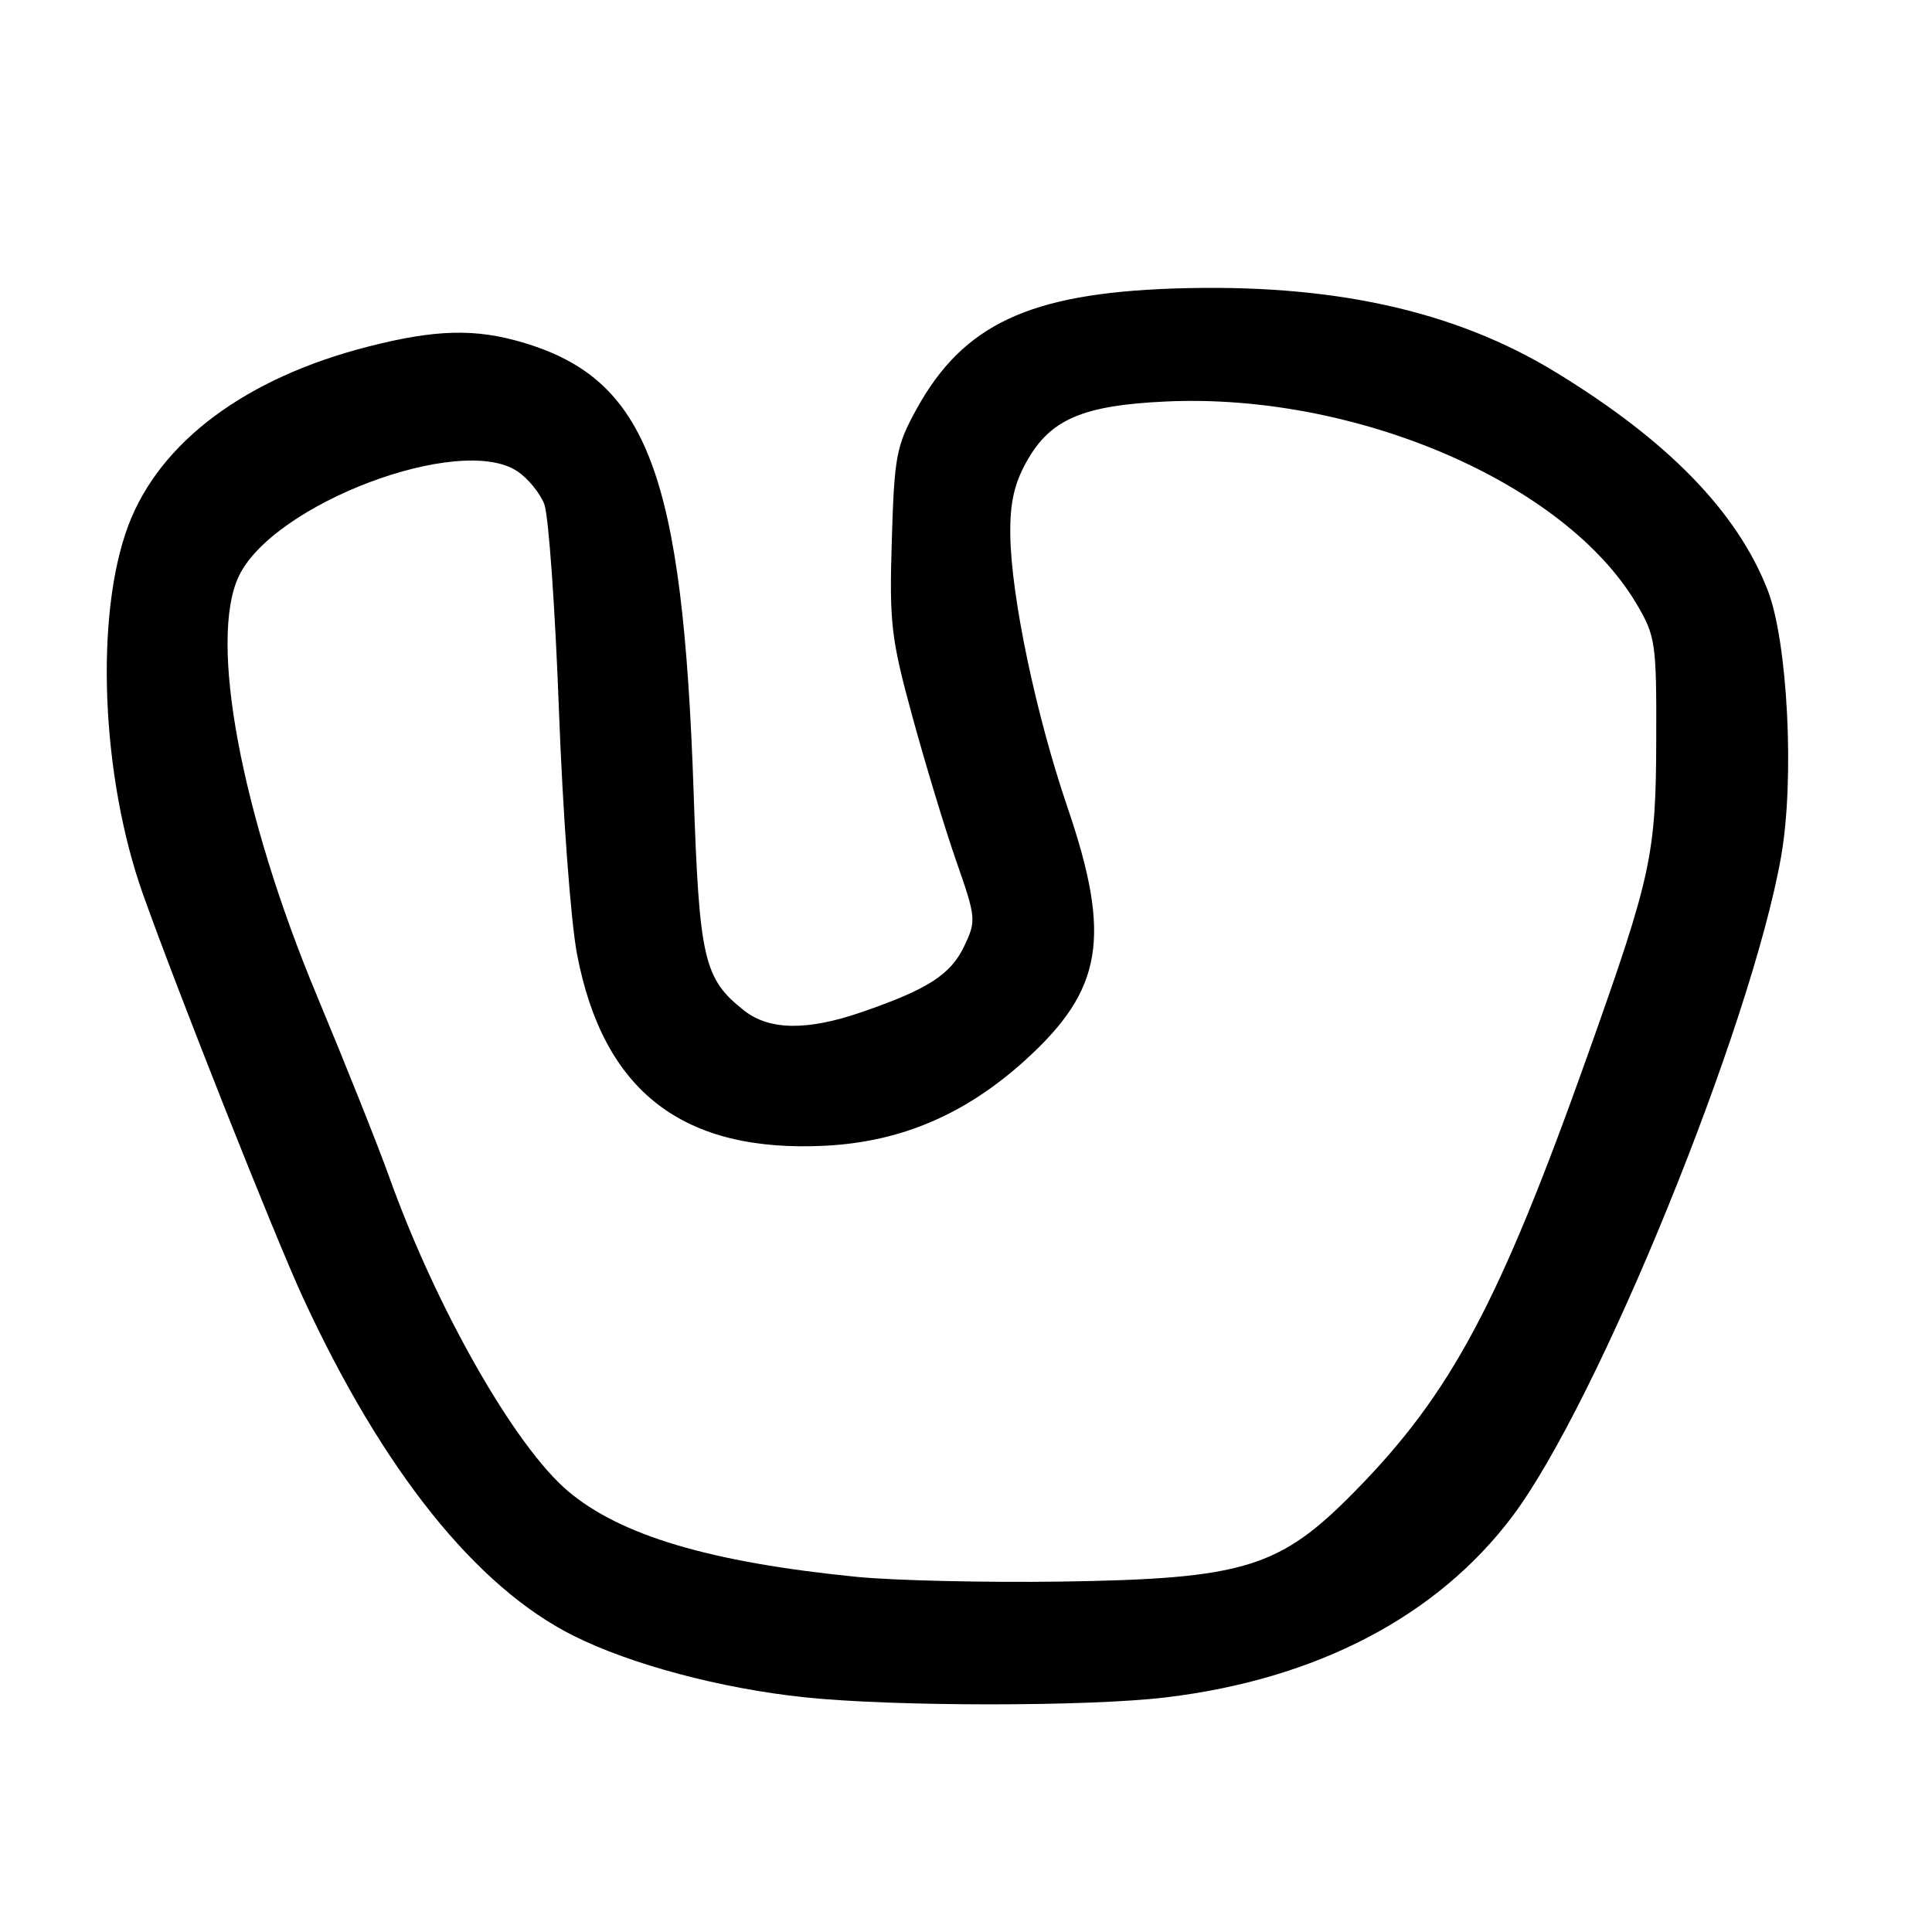 <?xml version="1.0" encoding="UTF-8" standalone="no"?>
<!DOCTYPE svg PUBLIC "-//W3C//DTD SVG 1.1//EN" "http://www.w3.org/Graphics/SVG/1.1/DTD/svg11.dtd" >
<svg xmlns="http://www.w3.org/2000/svg" xmlns:xlink="http://www.w3.org/1999/xlink" version="1.1" viewBox="0 0 256 256">
 <g >
 <path fill="currentColor"
d=" M 154.50 224.91 C 174.48 222.51 190.44 214.17 200.41 200.91 C 211.80 185.75 232.09 135.91 236.02 113.41 C 237.81 103.19 236.88 84.99 234.22 78.18 C 230.16 67.79 221.00 58.38 206.09 49.29 C 192.64 41.09 176.34 37.53 155.50 38.23 C 136.41 38.88 127.63 42.99 121.46 54.18 C 118.76 59.08 118.50 60.45 118.17 71.57 C 117.83 82.62 118.07 84.61 120.93 95.07 C 122.65 101.36 125.26 109.96 126.74 114.19 C 129.34 121.64 129.37 122.00 127.75 125.40 C 125.96 129.15 122.92 131.10 114.18 134.11 C 106.95 136.60 101.95 136.53 98.61 133.91 C 93.25 129.69 92.66 127.14 91.91 105.00 C 90.47 62.78 85.78 50.35 69.44 45.43 C 63.03 43.50 57.77 43.63 48.77 45.93 C 32.57 50.07 21.22 58.53 17.03 69.56 C 12.54 81.39 13.38 102.84 18.95 118.50 C 23.58 131.51 36.43 163.91 40.17 172.00 C 50.76 194.90 63.08 210.29 76.00 216.75 C 83.62 220.56 95.52 223.73 106.60 224.90 C 118.34 226.14 144.25 226.15 154.50 224.91 Z  M 113.50 208.94 C 94.14 207.01 82.22 203.47 75.26 197.58 C 68.19 191.60 57.79 173.32 51.58 155.97 C 50.11 151.86 45.80 141.07 42.02 132.00 C 31.93 107.83 27.63 84.80 31.64 76.36 C 36.19 66.76 60.89 57.42 68.51 62.42 C 69.93 63.35 71.55 65.32 72.12 66.80 C 72.69 68.29 73.56 80.55 74.06 94.06 C 74.56 107.59 75.63 122.14 76.46 126.43 C 79.94 144.67 90.52 152.80 109.45 151.81 C 119.44 151.28 127.90 147.66 135.80 140.52 C 146.15 131.16 147.32 124.20 141.44 106.95 C 137.27 94.73 133.98 79.07 133.87 70.91 C 133.81 66.67 134.38 64.09 136.06 61.11 C 139.18 55.55 143.47 53.71 154.50 53.20 C 179.62 52.04 207.33 63.95 216.84 80.00 C 219.37 84.29 219.50 85.14 219.46 98.00 C 219.42 113.32 218.83 116.02 210.42 139.68 C 198.71 172.60 192.30 184.63 179.51 197.63 C 169.54 207.78 164.87 209.21 140.50 209.57 C 130.60 209.71 118.45 209.43 113.50 208.94 Z "/>
</g>
</svg>